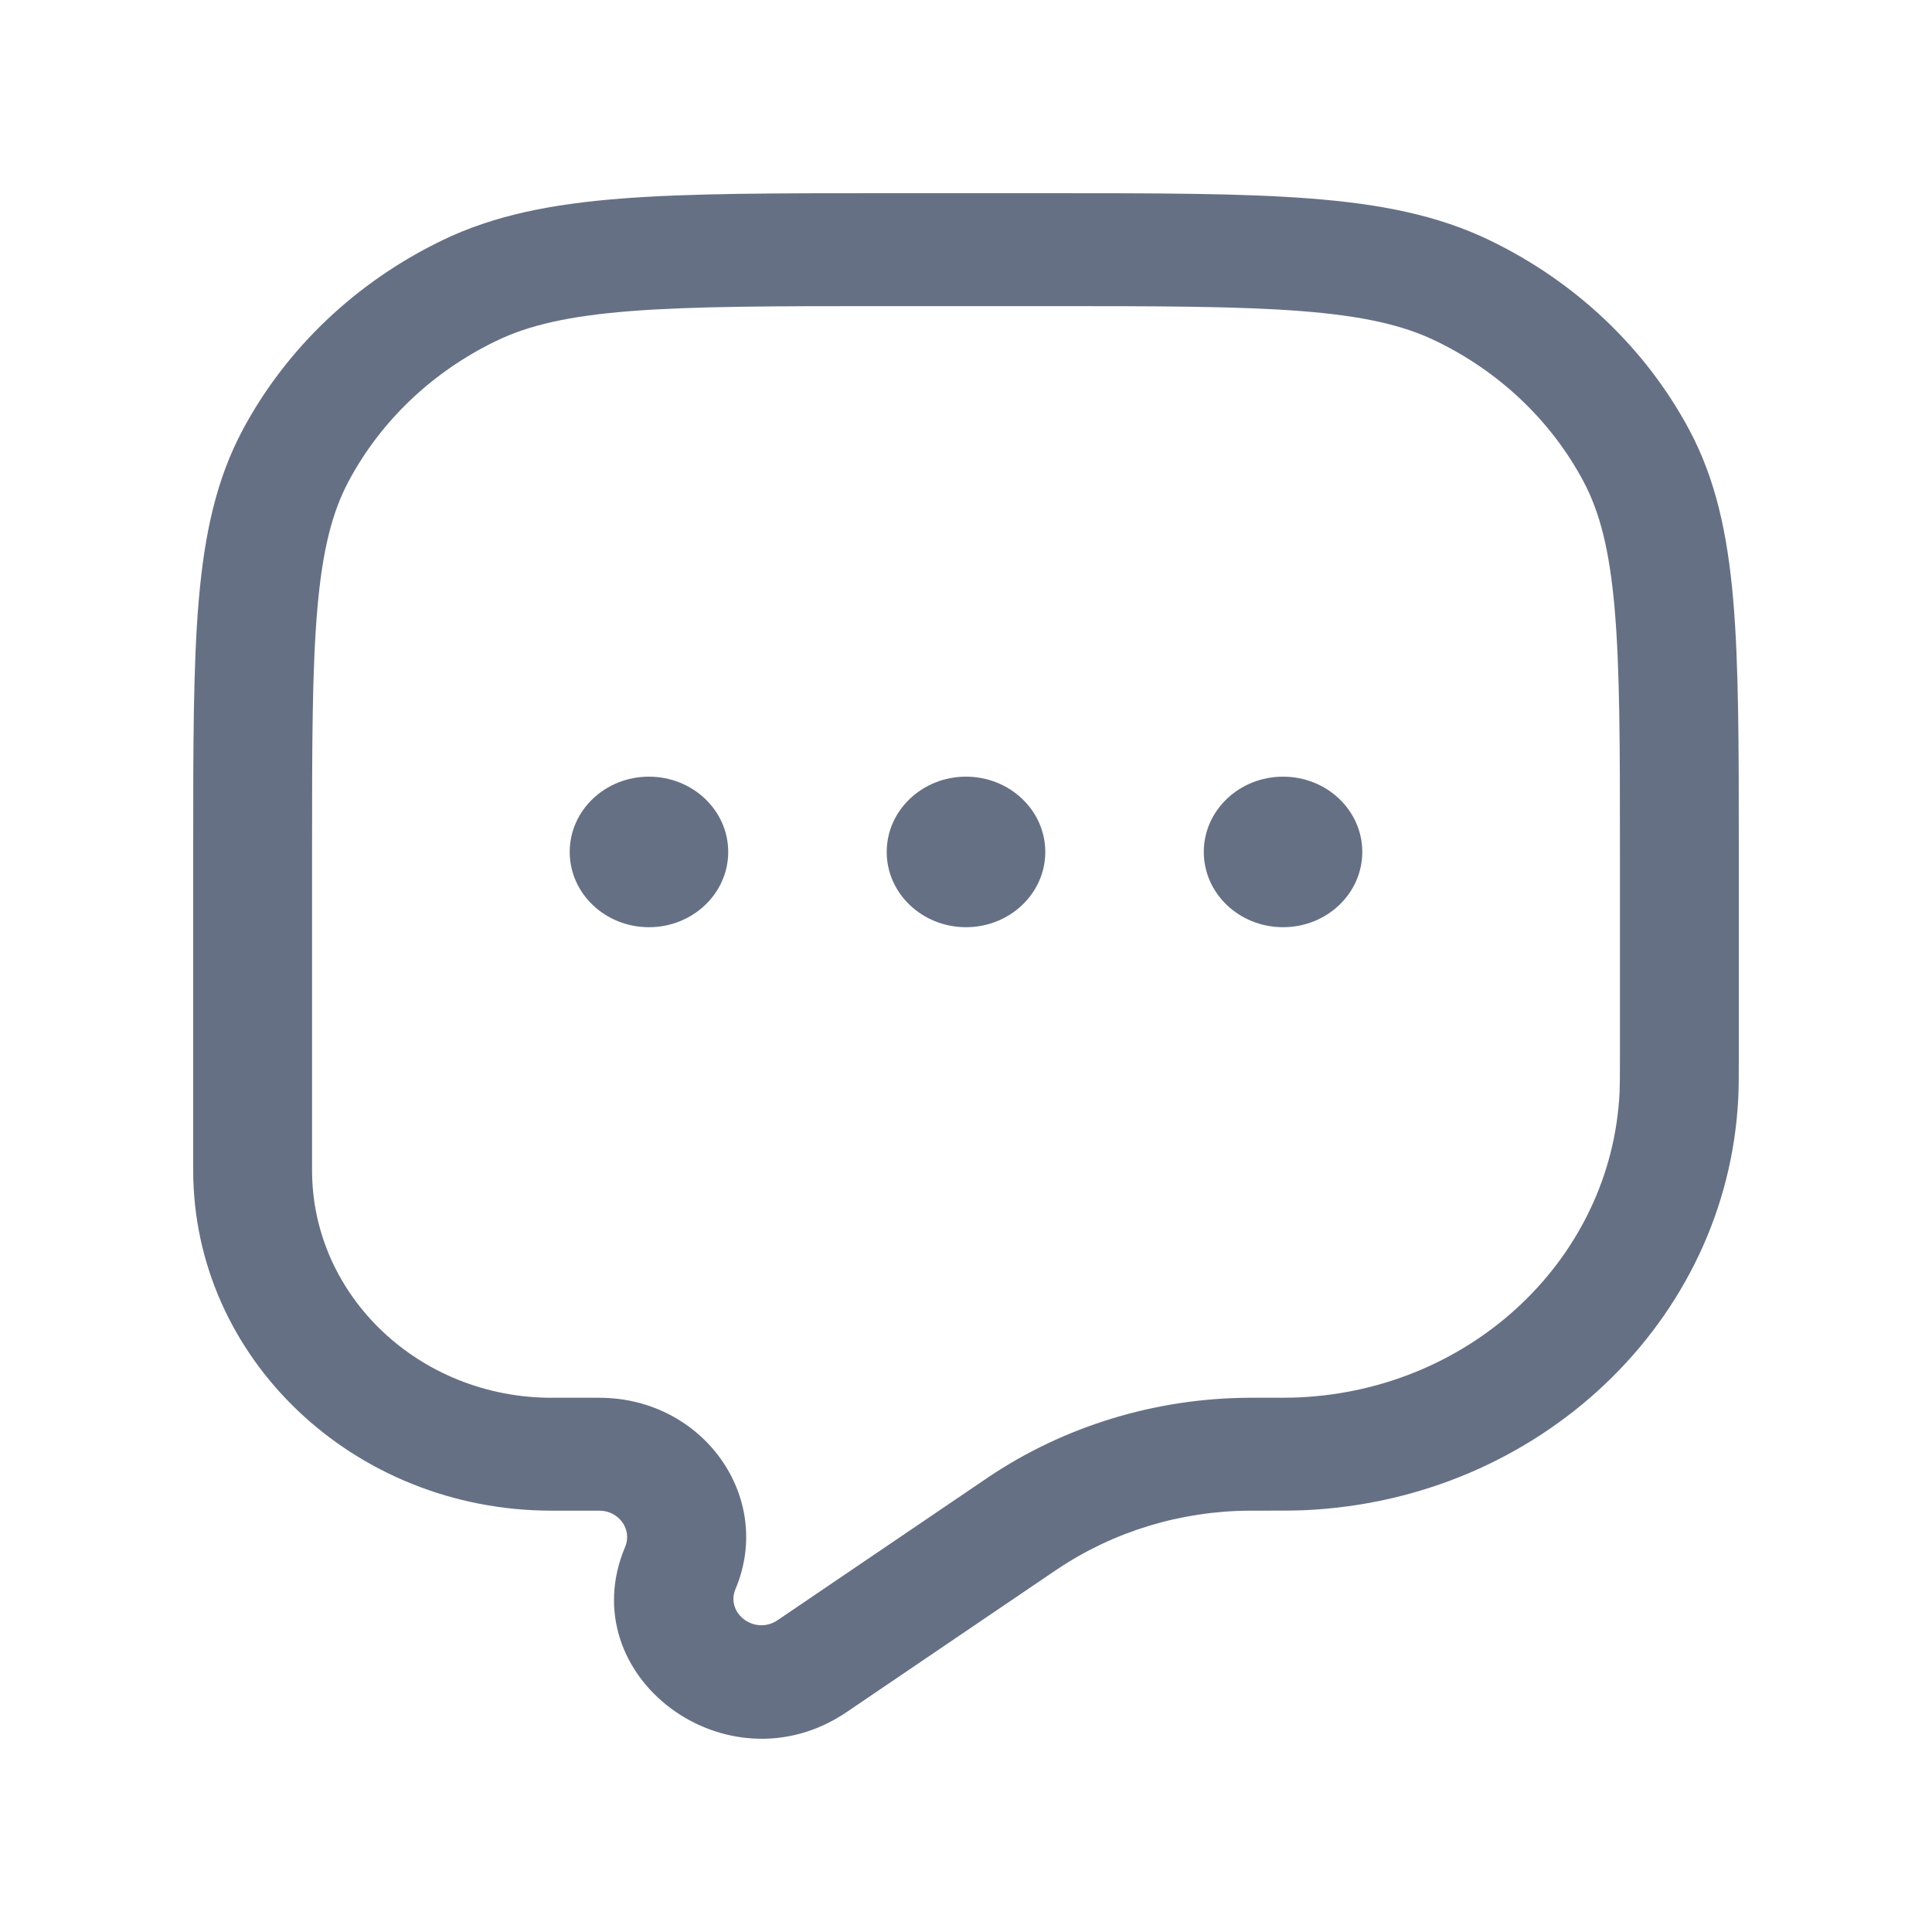 <svg width="25" height="25" viewBox="0 0 25 25" fill="none" xmlns="http://www.w3.org/2000/svg">
<g id="Outlined / Message">
<g id="Vector">
<path fill-rule="evenodd" clip-rule="evenodd" d="M11.44 2.5H13.56C14.967 2.5 16.07 2.5 16.956 2.569C17.859 2.639 18.605 2.784 19.28 3.111C20.39 3.648 21.292 4.504 21.857 5.558C22.201 6.2 22.354 6.908 22.428 7.765C22.5 8.607 22.5 9.655 22.5 10.991V13.677C22.5 13.927 22.5 14.079 22.493 14.211C22.35 17.097 19.919 19.405 16.881 19.542C16.742 19.548 16.566 19.548 16.273 19.548H16.244L16.167 19.548C15.277 19.553 14.411 19.817 13.684 20.304L13.633 20.338L10.956 22.154C9.413 23.201 7.385 21.69 8.089 20.017C8.184 19.793 8.01 19.548 7.755 19.548H7.138C4.576 19.548 2.5 17.576 2.5 15.143L2.5 10.991C2.5 9.655 2.5 8.607 2.572 7.765C2.646 6.908 2.799 6.2 3.143 5.558C3.708 4.504 4.61 3.648 5.72 3.111C6.395 2.784 7.141 2.639 8.044 2.569C8.93 2.5 10.033 2.5 11.44 2.5ZM8.169 4.025C7.361 4.088 6.84 4.208 6.418 4.413C5.598 4.809 4.931 5.443 4.514 6.222C4.299 6.623 4.172 7.117 4.106 7.884C4.039 8.66 4.038 9.648 4.038 11.024V15.143C4.038 16.769 5.426 18.087 7.138 18.087H7.755C9.098 18.087 10.017 19.375 9.518 20.56C9.384 20.877 9.769 21.164 10.062 20.965L12.739 19.149L12.798 19.109C13.781 18.451 14.954 18.094 16.157 18.087L16.244 18.087C16.574 18.087 16.71 18.087 16.809 18.082C19.054 17.981 20.85 16.275 20.957 14.142C20.961 14.049 20.962 13.934 20.962 13.653V11.024C20.962 9.648 20.961 8.66 20.894 7.884C20.828 7.117 20.701 6.623 20.486 6.222C20.069 5.443 19.402 4.809 18.581 4.413C18.16 4.208 17.639 4.088 16.831 4.025C16.015 3.962 14.974 3.961 13.526 3.961H11.474C10.026 3.961 8.985 3.962 8.169 4.025Z" fill="#667085"/>
<path d="M9.423 11.024C9.423 11.562 8.964 11.998 8.397 11.998C7.831 11.998 7.372 11.562 7.372 11.024C7.372 10.486 7.831 10.05 8.397 10.05C8.964 10.05 9.423 10.486 9.423 11.024Z" fill="#667085"/>
<path d="M13.526 11.024C13.526 11.562 13.066 11.998 12.5 11.998C11.934 11.998 11.474 11.562 11.474 11.024C11.474 10.486 11.934 10.05 12.5 10.05C13.066 10.05 13.526 10.486 13.526 11.024Z" fill="#667085"/>
<path d="M17.628 11.024C17.628 11.562 17.169 11.998 16.603 11.998C16.036 11.998 15.577 11.562 15.577 11.024C15.577 10.486 16.036 10.05 16.603 10.05C17.169 10.05 17.628 10.486 17.628 11.024Z" fill="#667085"/>
</g>
</g>
</svg>
